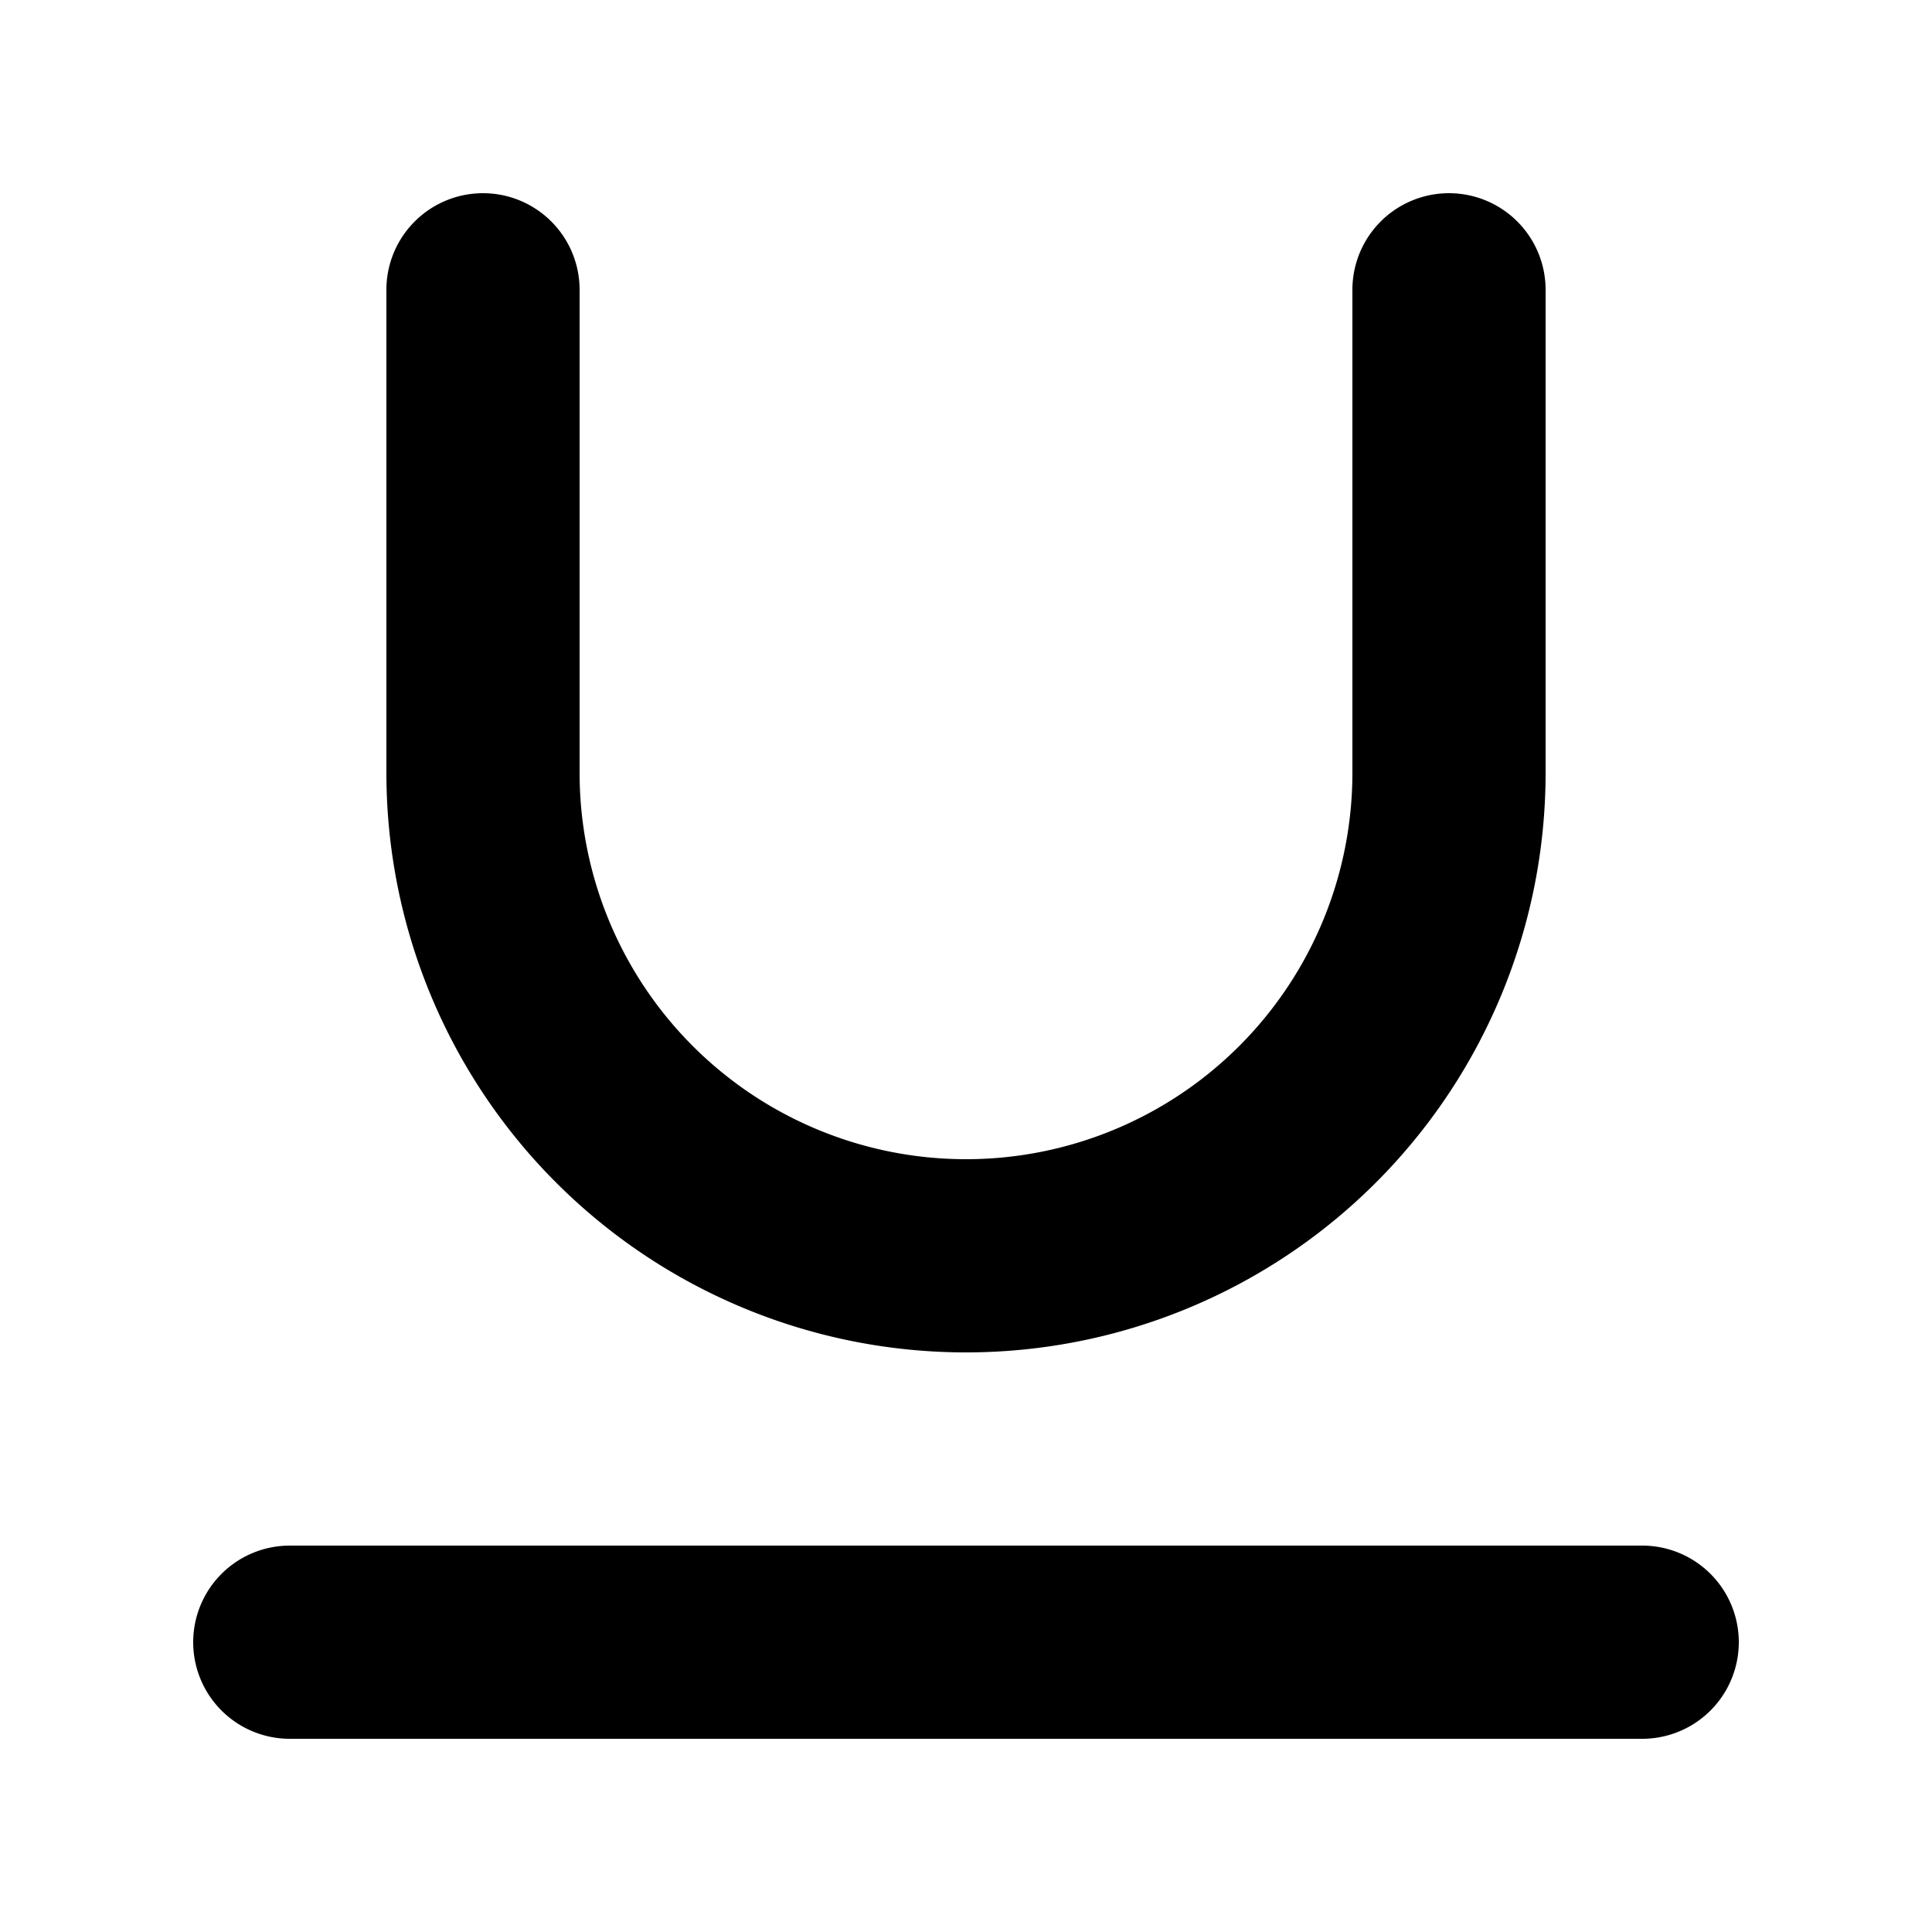 <svg xmlns="http://www.w3.org/2000/svg" viewBox="0 0 20 20" fill="currentColor" aria-hidden="true">
  <path fill-rule="evenodd" d="M5 2a1 1 0 0 1 1 1v5a4 4 0 0 0 8 0V3a1 1 0 1 1 2 0v5A6 6 0 0 1 4 8V3a1 1 0 0 1 1-1ZM2 17a1 1 0 0 1 1-1h14a1 1 0 1 1 0 2H3a1 1 0 0 1-1-1Z" clip-rule="evenodd"/>
</svg>
